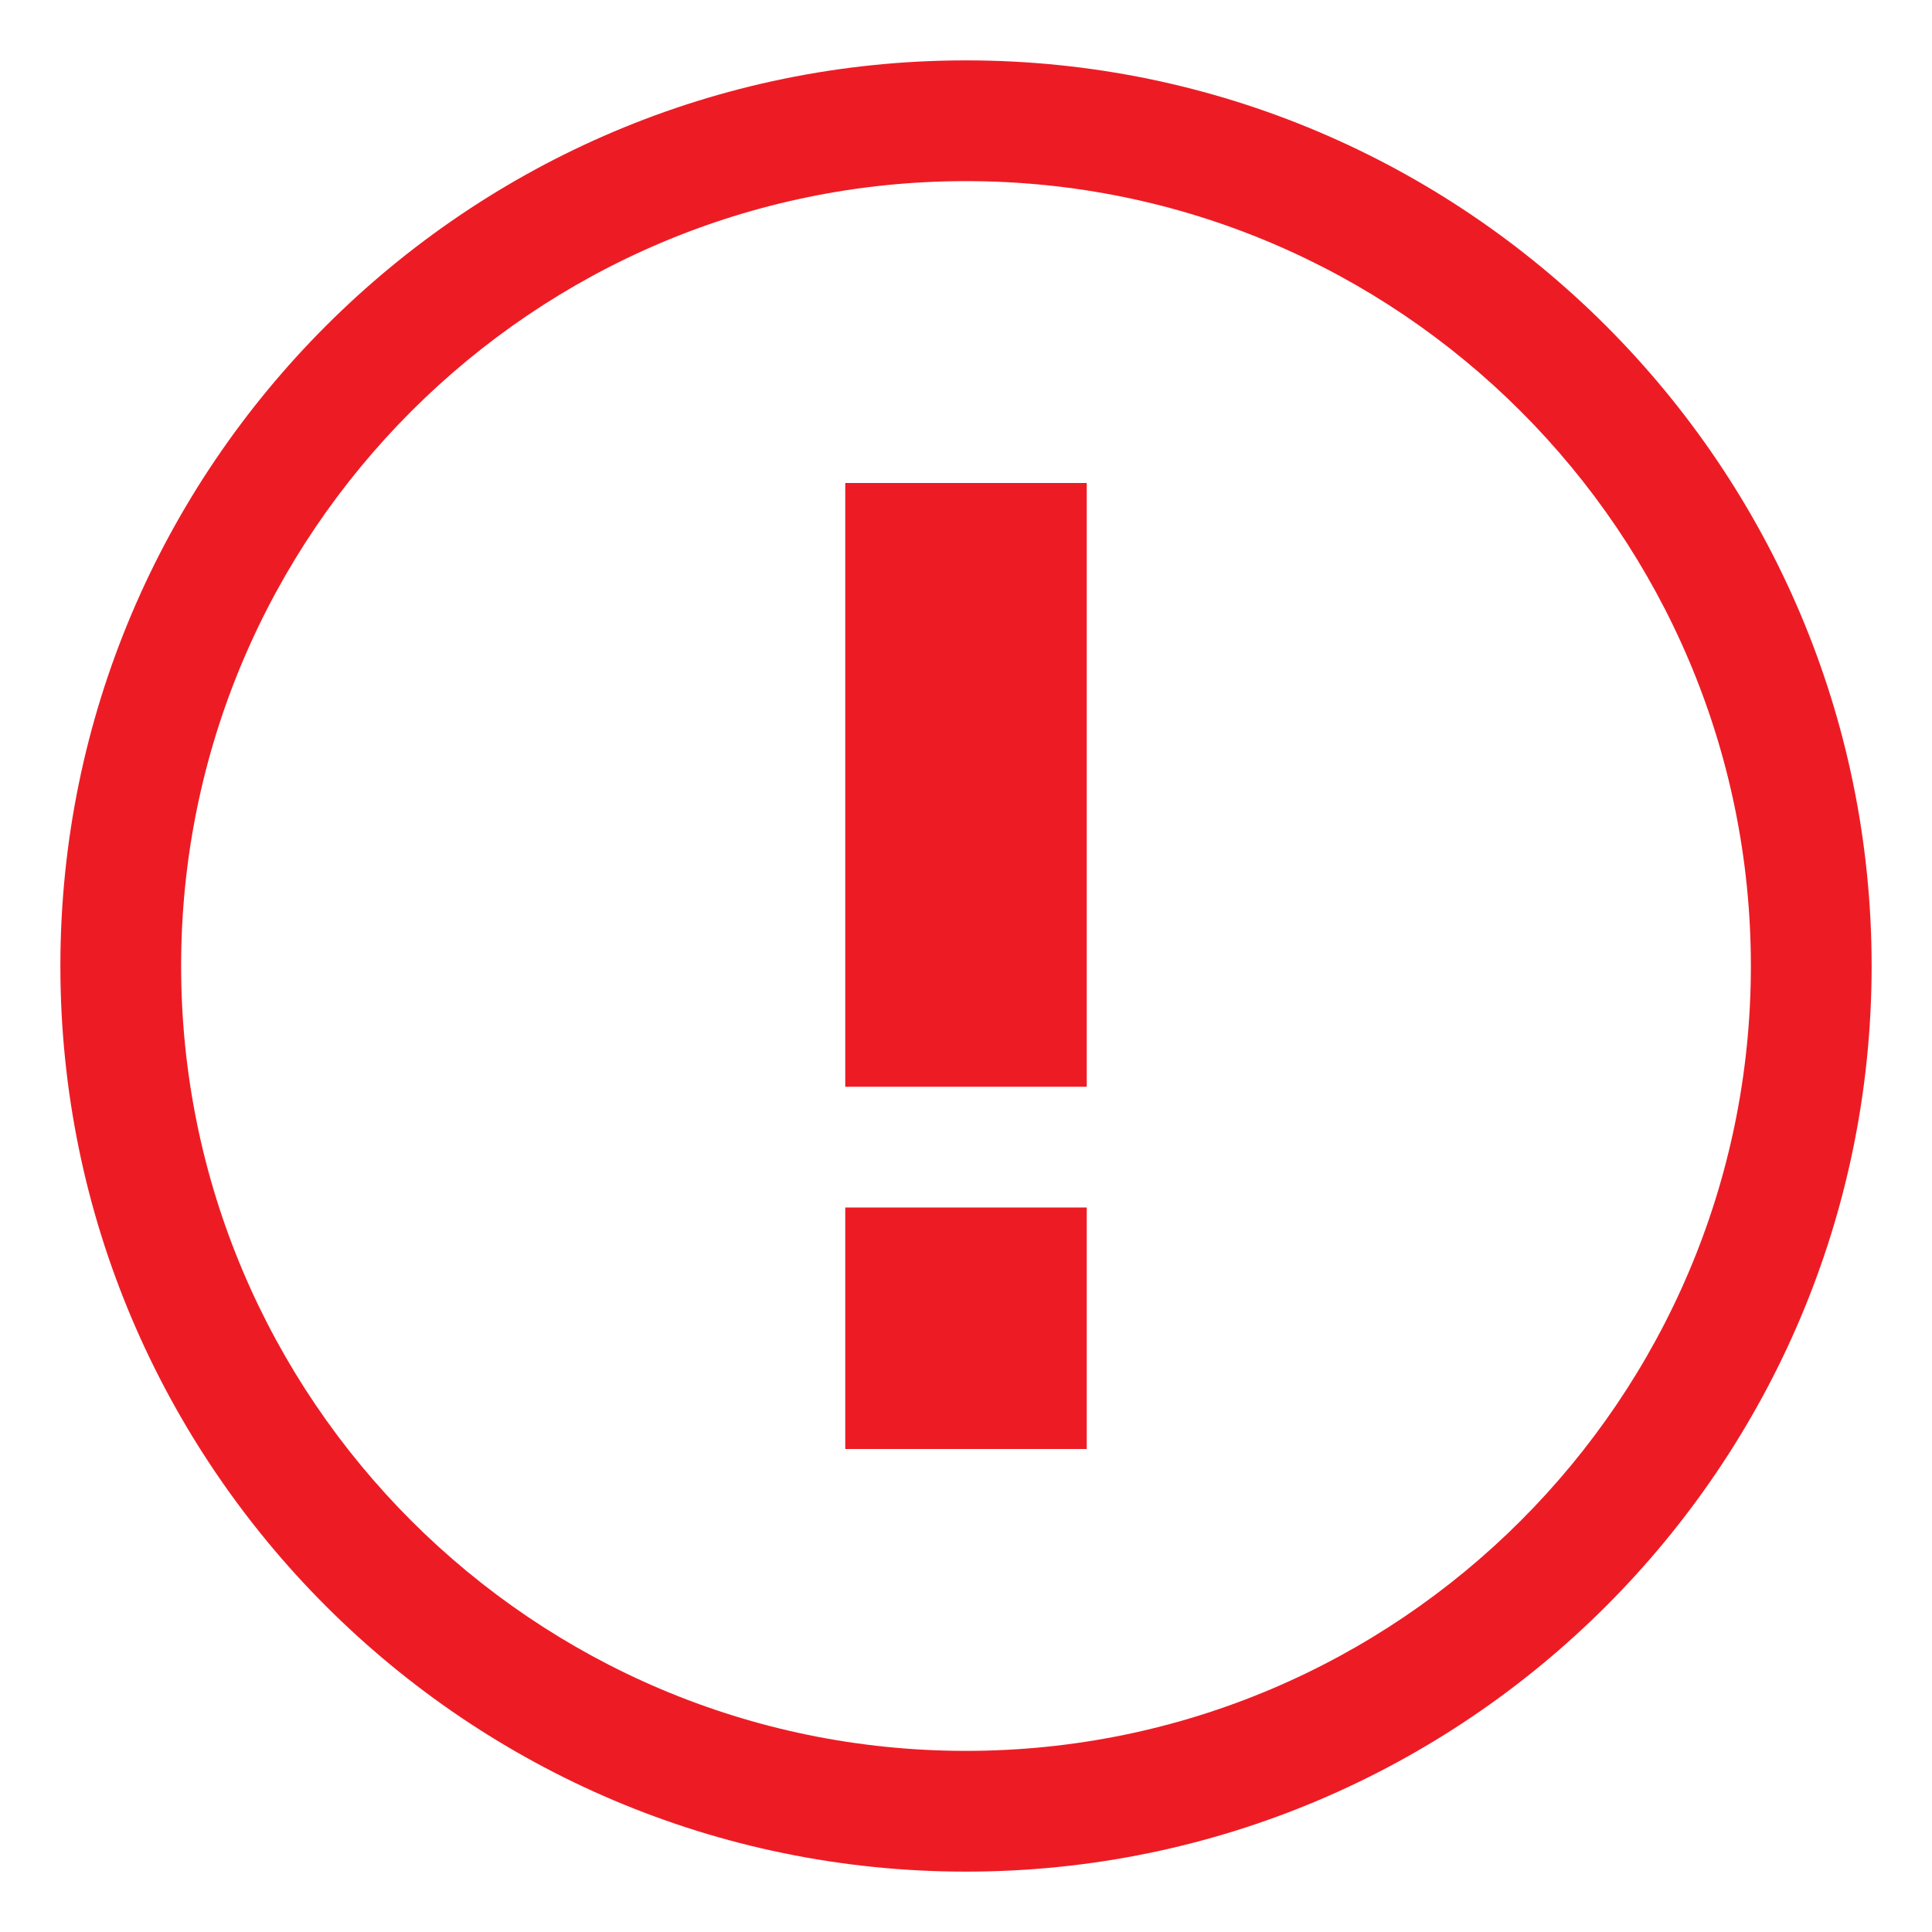 <?xml version="1.0" encoding="UTF-8" standalone="no"?>
<svg width="16px" height="16px" viewBox="0 0 16 16" version="1.1" xmlns="http://www.w3.org/2000/svg" xmlns:xlink="http://www.w3.org/1999/xlink" xmlns:sketch="http://www.bohemiancoding.com/sketch/ns">
    <!-- Generator: Sketch 3.2.2 (9983) - http://www.bohemiancoding.com/sketch -->
    <title>icon_notsent</title>
    <desc>Created with Sketch.</desc>
    <defs></defs>
    <g id="Page-1" stroke="none" stroke-width="1" fill="none" fill-rule="evenodd" sketch:type="MSPage">
        <g id="-icons" sketch:type="MSArtboardGroup" transform="translate(-1489, -700)" fill="#ED1C24">
            <g id="icon_notsent" sketch:type="MSLayerGroup" transform="translate(1489, 700)">
                <path d="M8,15.5 C3.864,15.5 0.5,12.136 0.5,8 C0.5,3.864 3.864,0.5 8,0.5 C12.136,0.5 15.5,3.864 15.5,8 C15.5,12.136 12.136,15.5 8,15.5 L8,15.5 Z M8,1.5 C4.416,1.5 1.5,4.416 1.5,8 C1.5,11.584 4.416,14.5 8,14.5 C11.584,14.5 14.5,11.584 14.5,8 C14.5,4.416 11.584,1.5 8,1.5 L8,1.5 Z" id="Fill-1" sketch:type="MSShapeGroup"></path>
                <path d="M7,10 L9,10 L9,12 L7,12 L7,10 Z" id="Fill-2" sketch:type="MSShapeGroup"></path>
                <path d="M7,4 L9,4 L9,9 L7,9 L7,4 Z" id="Fill-3" sketch:type="MSShapeGroup"></path>
            </g>
        </g>
    </g>
</svg>
